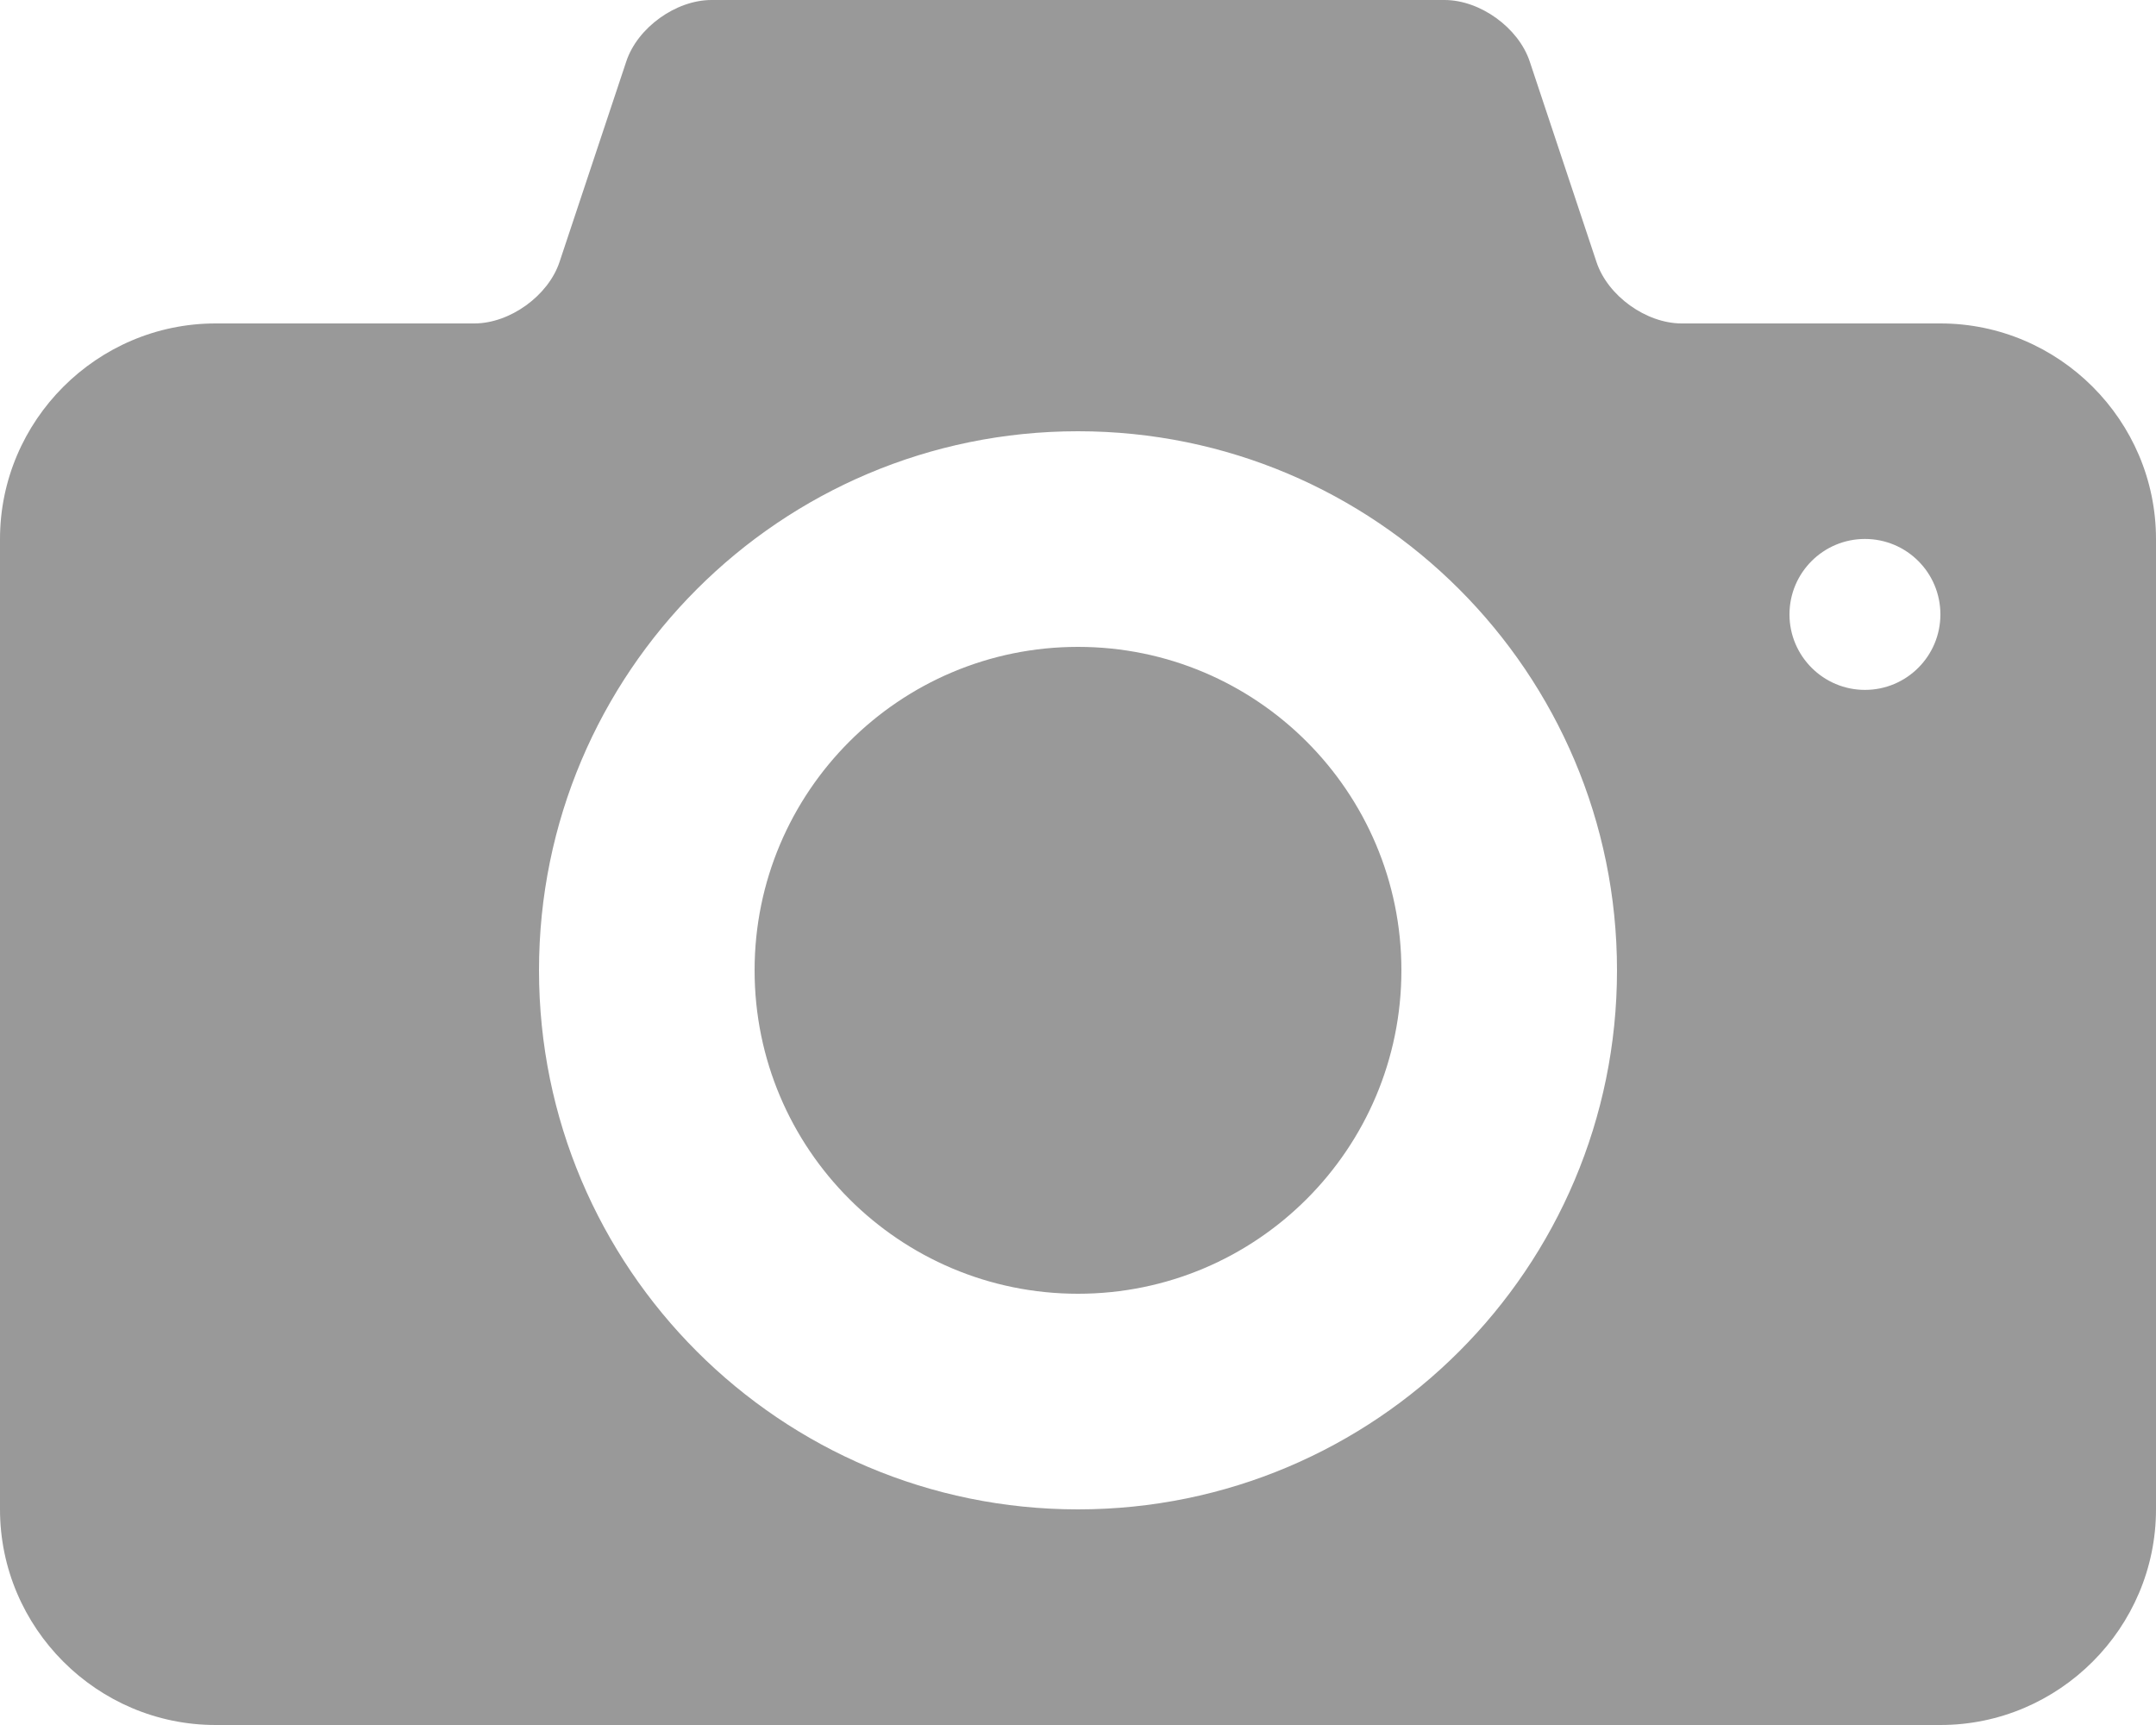 <svg width="20" height="16" viewBox="0 0 20 16" fill="none" xmlns="http://www.w3.org/2000/svg">
<path d="M10 6C8.343 6 7 7.344 7 9C7 10.657 8.343 12 10 12C11.657 12 13 10.657 13 9C13 7.344 11.657 6 10 6ZM18 3H15.6C15.27 3 14.914 2.744 14.81 2.431L14.19 0.569C14.085 0.256 13.73 0 13.4 0H6.6C6.27 0 5.914 0.256 5.81 0.569L5.19 2.431C5.085 2.744 4.73 3 4.4 3H2C0.9 3 0 3.9 0 5V14C0 15.1 0.9 16 2 16H18C19.1 16 20 15.1 20 14V5C20 3.9 19.1 3 18 3ZM10 14C7.239 14 5 11.761 5 9C5 6.239 7.239 4 10 4C12.761 4 15 6.239 15 9C15 11.761 12.761 14 10 14ZM17.3 6.399C16.914 6.399 16.6 6.085 16.6 5.699C16.6 5.312 16.914 4.999 17.3 4.999C17.687 4.999 18 5.312 18 5.699C18 6.085 17.687 6.399 17.3 6.399Z" fill="#999999"/>
</svg>

